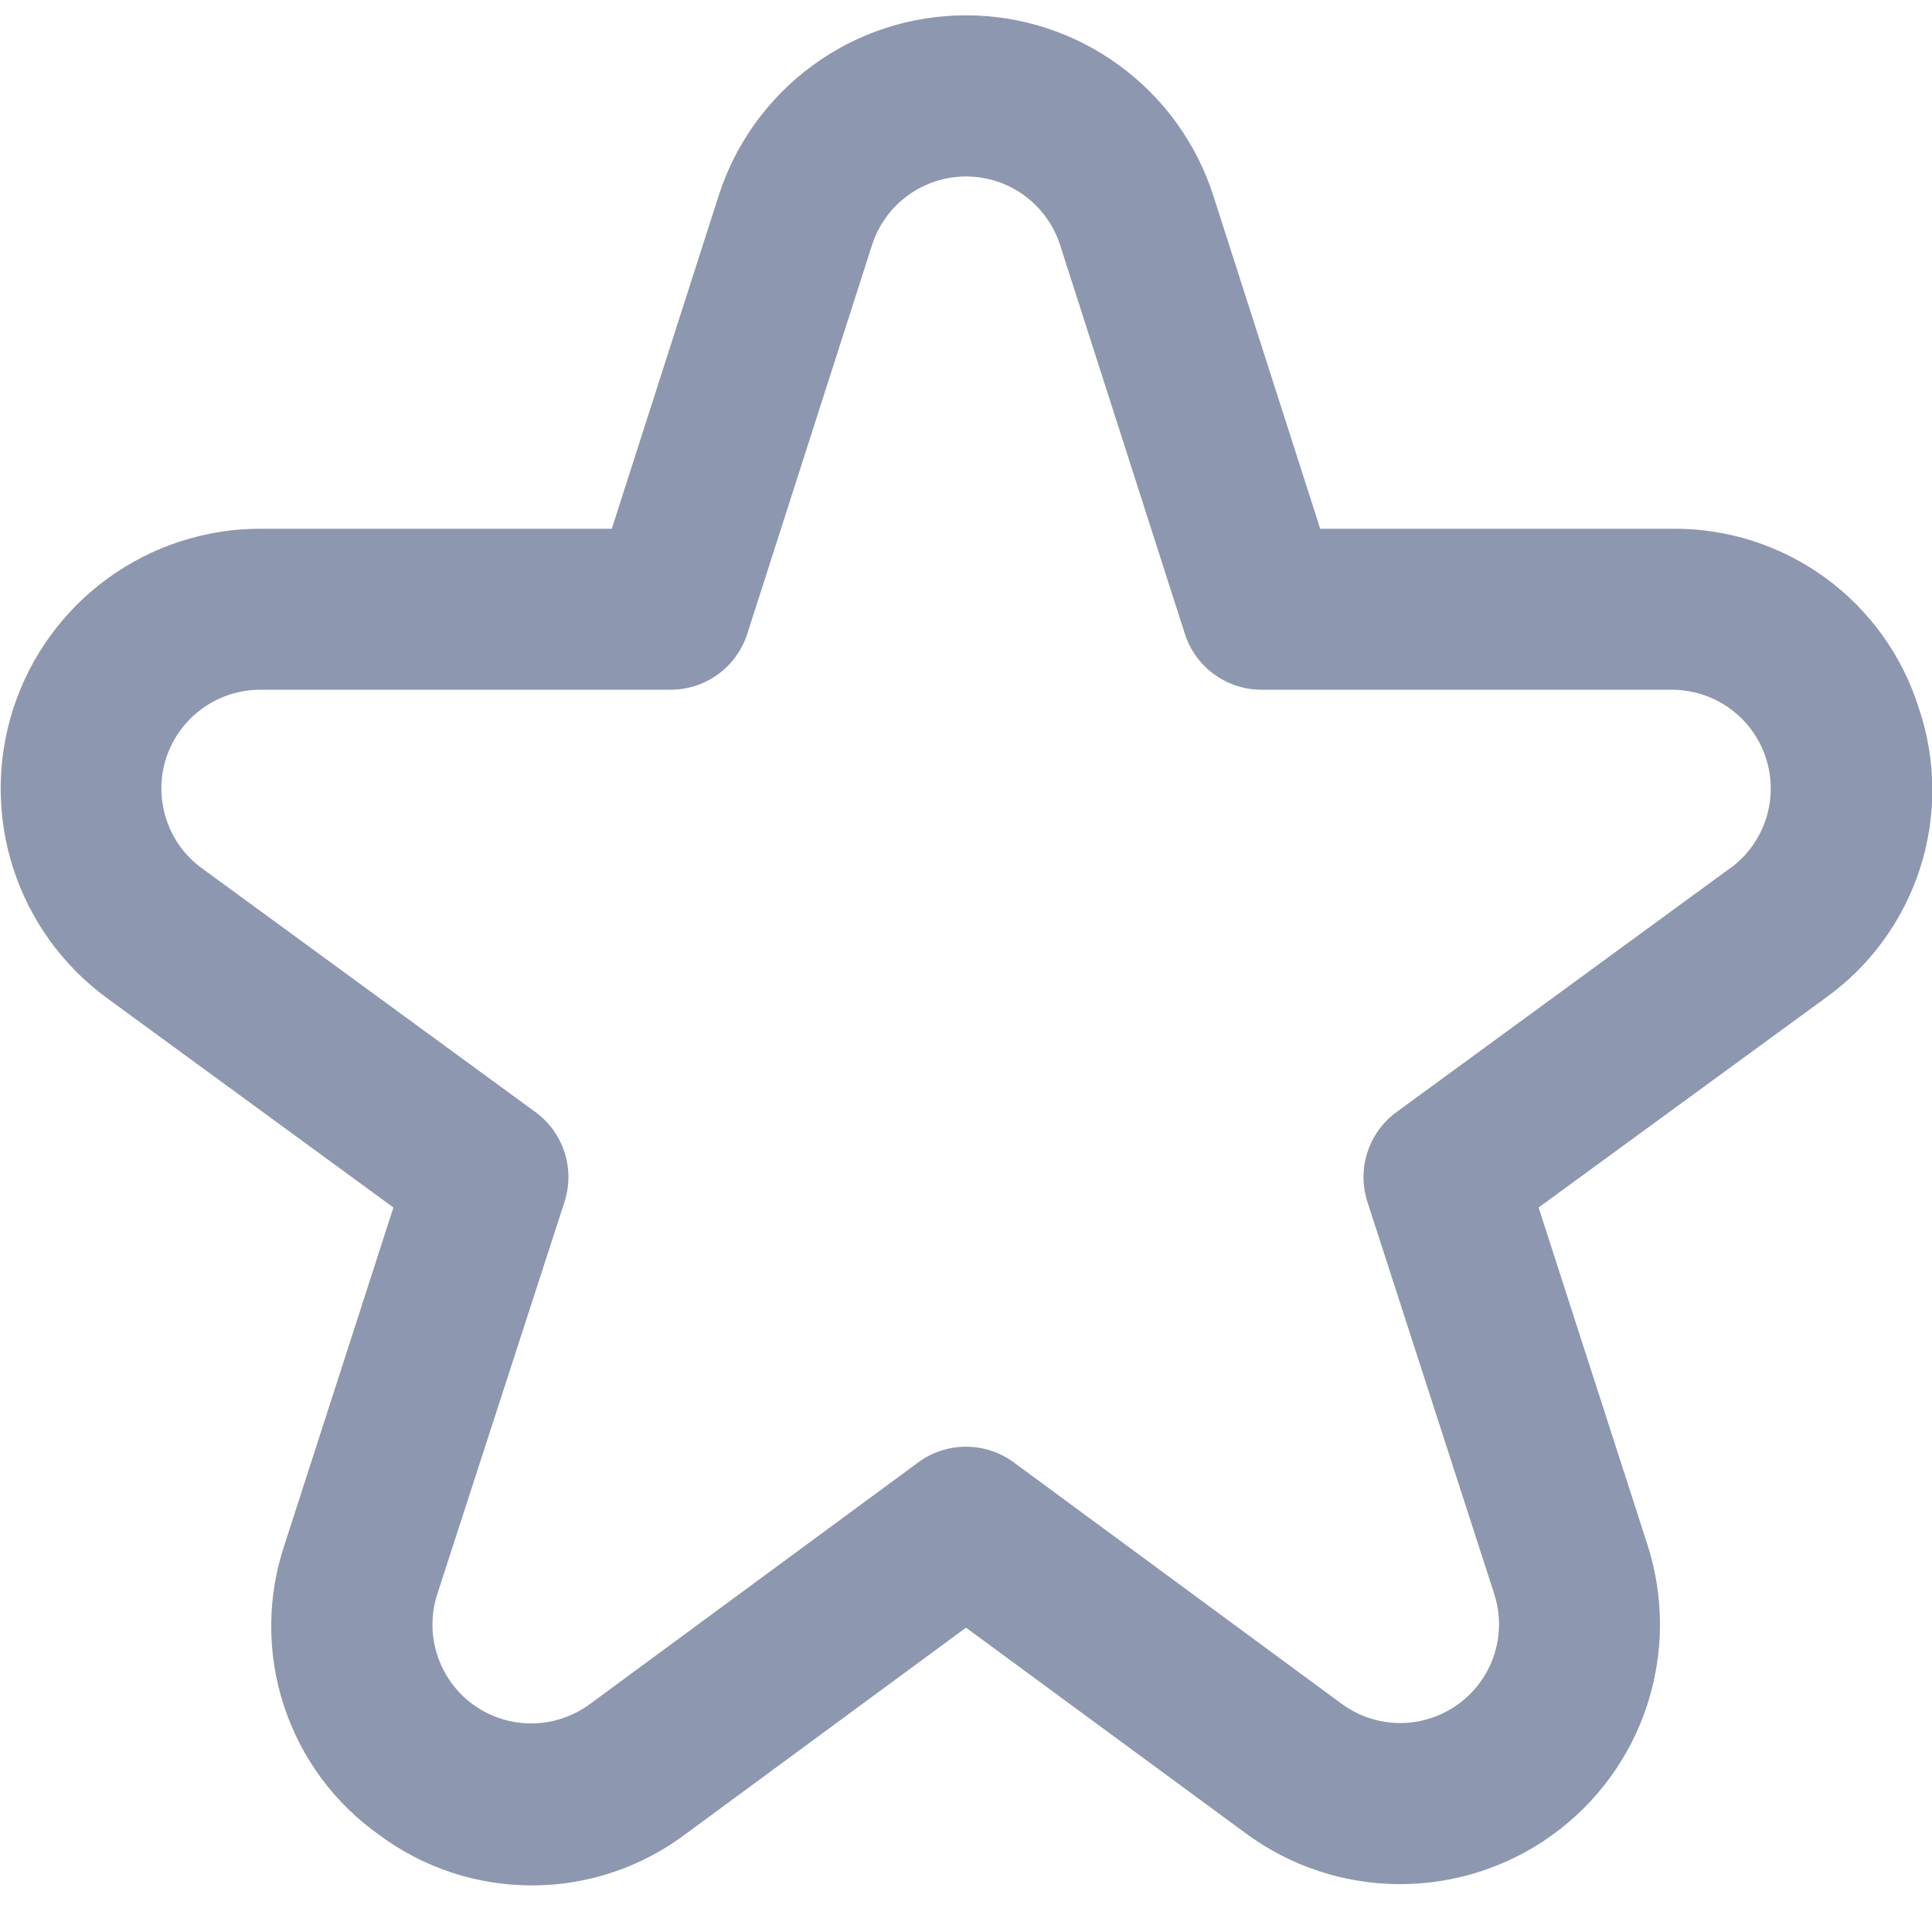 <svg width="27" height="27" viewBox="0 0 27 27" fill="none" xmlns="http://www.w3.org/2000/svg">
<g clip-path="url(#clip0_5_160)">
<path d="M26.815 9.894C26.585 9.161 26.125 8.522 25.504 8.071C24.883 7.62 24.133 7.381 23.365 7.389H18.45L16.957 2.736C16.722 2.004 16.261 1.365 15.639 0.912C15.018 0.458 14.269 0.214 13.5 0.214C12.731 0.214 11.981 0.458 11.36 0.912C10.739 1.365 10.277 2.004 10.043 2.736L8.55 7.389H3.635C2.869 7.39 2.124 7.633 1.505 8.083C0.886 8.533 0.425 9.168 0.188 9.895C-0.049 10.623 -0.05 11.407 0.185 12.135C0.42 12.863 0.879 13.499 1.497 13.95L5.498 16.875L3.977 21.586C3.731 22.316 3.728 23.107 3.968 23.839C4.208 24.572 4.678 25.207 5.309 25.65C5.928 26.108 6.679 26.353 7.45 26.349C8.22 26.346 8.969 26.093 9.584 25.629L13.5 22.747L17.417 25.626C18.036 26.081 18.783 26.328 19.55 26.331C20.318 26.335 21.068 26.095 21.691 25.646C22.314 25.198 22.778 24.563 23.018 23.833C23.257 23.103 23.259 22.317 23.023 21.586L21.502 16.875L25.507 13.95C26.132 13.504 26.596 12.869 26.832 12.138C27.068 11.408 27.062 10.621 26.815 9.894ZM24.179 12.133L19.517 15.541C19.326 15.681 19.183 15.877 19.11 16.103C19.037 16.328 19.037 16.571 19.11 16.797L20.882 22.275C20.972 22.553 20.971 22.852 20.88 23.13C20.789 23.407 20.612 23.649 20.375 23.819C20.138 23.99 19.853 24.081 19.561 24.08C19.269 24.078 18.985 23.984 18.75 23.811L14.166 20.436C13.973 20.294 13.739 20.218 13.5 20.218C13.26 20.218 13.027 20.294 12.834 20.436L8.249 23.811C8.014 23.986 7.73 24.082 7.436 24.085C7.143 24.088 6.857 23.997 6.618 23.826C6.38 23.655 6.203 23.412 6.112 23.133C6.021 22.855 6.021 22.554 6.112 22.275L7.889 16.797C7.962 16.571 7.962 16.328 7.889 16.103C7.816 15.877 7.674 15.681 7.482 15.541L2.82 12.133C2.585 11.962 2.411 11.72 2.322 11.443C2.233 11.166 2.233 10.868 2.323 10.591C2.414 10.315 2.589 10.074 2.825 9.903C3.06 9.732 3.344 9.64 3.635 9.639H9.372C9.61 9.639 9.842 9.564 10.035 9.423C10.227 9.283 10.37 9.085 10.443 8.859L12.187 3.424C12.276 3.146 12.452 2.903 12.688 2.731C12.924 2.559 13.209 2.466 13.501 2.466C13.793 2.466 14.078 2.559 14.314 2.731C14.55 2.903 14.725 3.146 14.815 3.424L16.559 8.859C16.631 9.085 16.774 9.283 16.967 9.423C17.16 9.564 17.392 9.639 17.63 9.639H23.367C23.658 9.64 23.942 9.732 24.177 9.903C24.413 10.074 24.588 10.315 24.678 10.591C24.769 10.868 24.769 11.166 24.68 11.443C24.591 11.72 24.416 11.962 24.182 12.133H24.179Z" fill="#8D97AF"/>
</g>
<defs>
<clipPath id="clip0_5_160">
<rect width="27" height="27" fill="white"/>
</clipPath>
</defs>
</svg>
